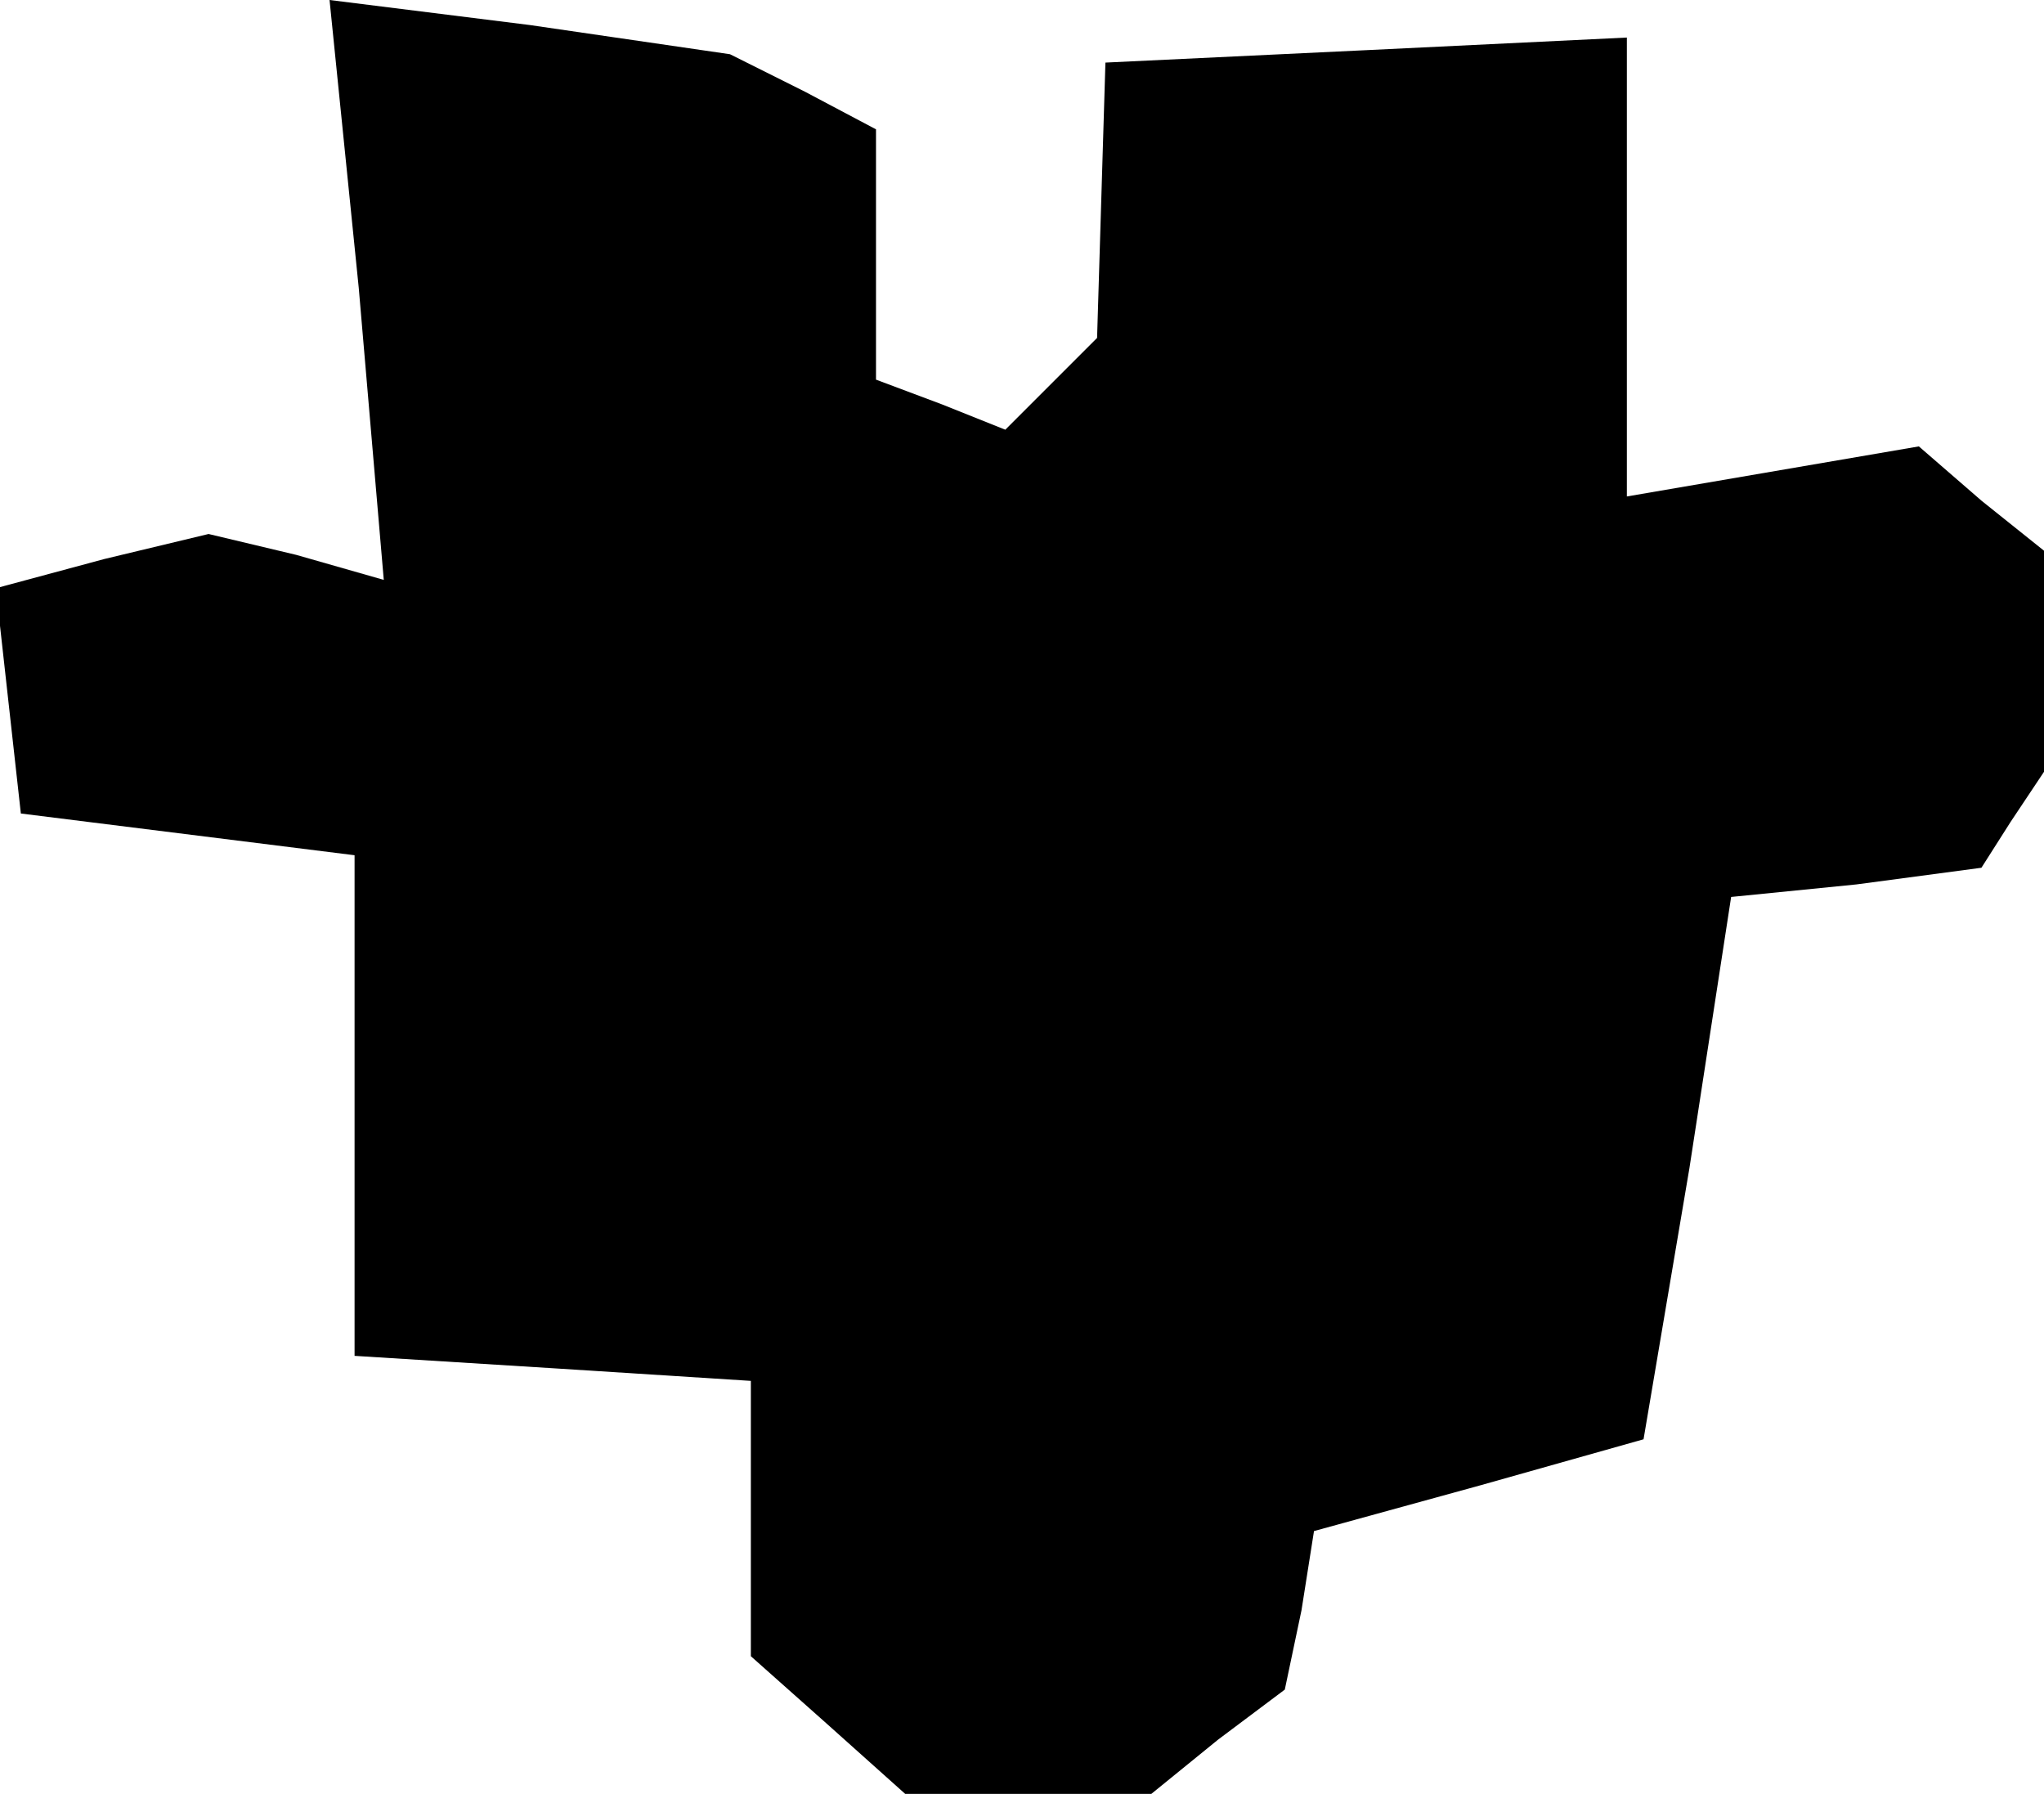 <?xml version="1.0" standalone="no"?>
<!DOCTYPE svg PUBLIC "-//W3C//DTD SVG 20010904//EN"
 "http://www.w3.org/TR/2001/REC-SVG-20010904/DTD/svg10.dtd">
<svg version="1.0" xmlns="http://www.w3.org/2000/svg"
 width="49pt" height="43pt" viewBox="0 0 49 43"
 preserveAspectRatio="xMidYMid meet">
<g transform="translate(0,43) scale(0.1,-0.1)"
fill="#000000" stroke="none">
<path d="M86 361 l6 -70 -21 6 -21 5 -25 -6 -26 -7 3 -27 3 -27 40 -5 40 -5 0
-60 0 -60 48 -3 47 -3 0 -33 0 -33 18 -16 19 -17 29 0 30 0 16 13 16 12 4 19
3 19 40 11 39 11 11 65 10 65 30 3 30 4 7 11 8 12 0 26 0 27 -15 12 -15 13
-35 -6 -35 -6 0 55 0 55 -62 -3 -63 -3 -1 -33 -1 -33 -11 -11 -11 -11 -15 6
-16 6 0 30 0 30 -17 9 -18 9 -48 7 -48 6 7 -69z"/>
</g>
</svg>
